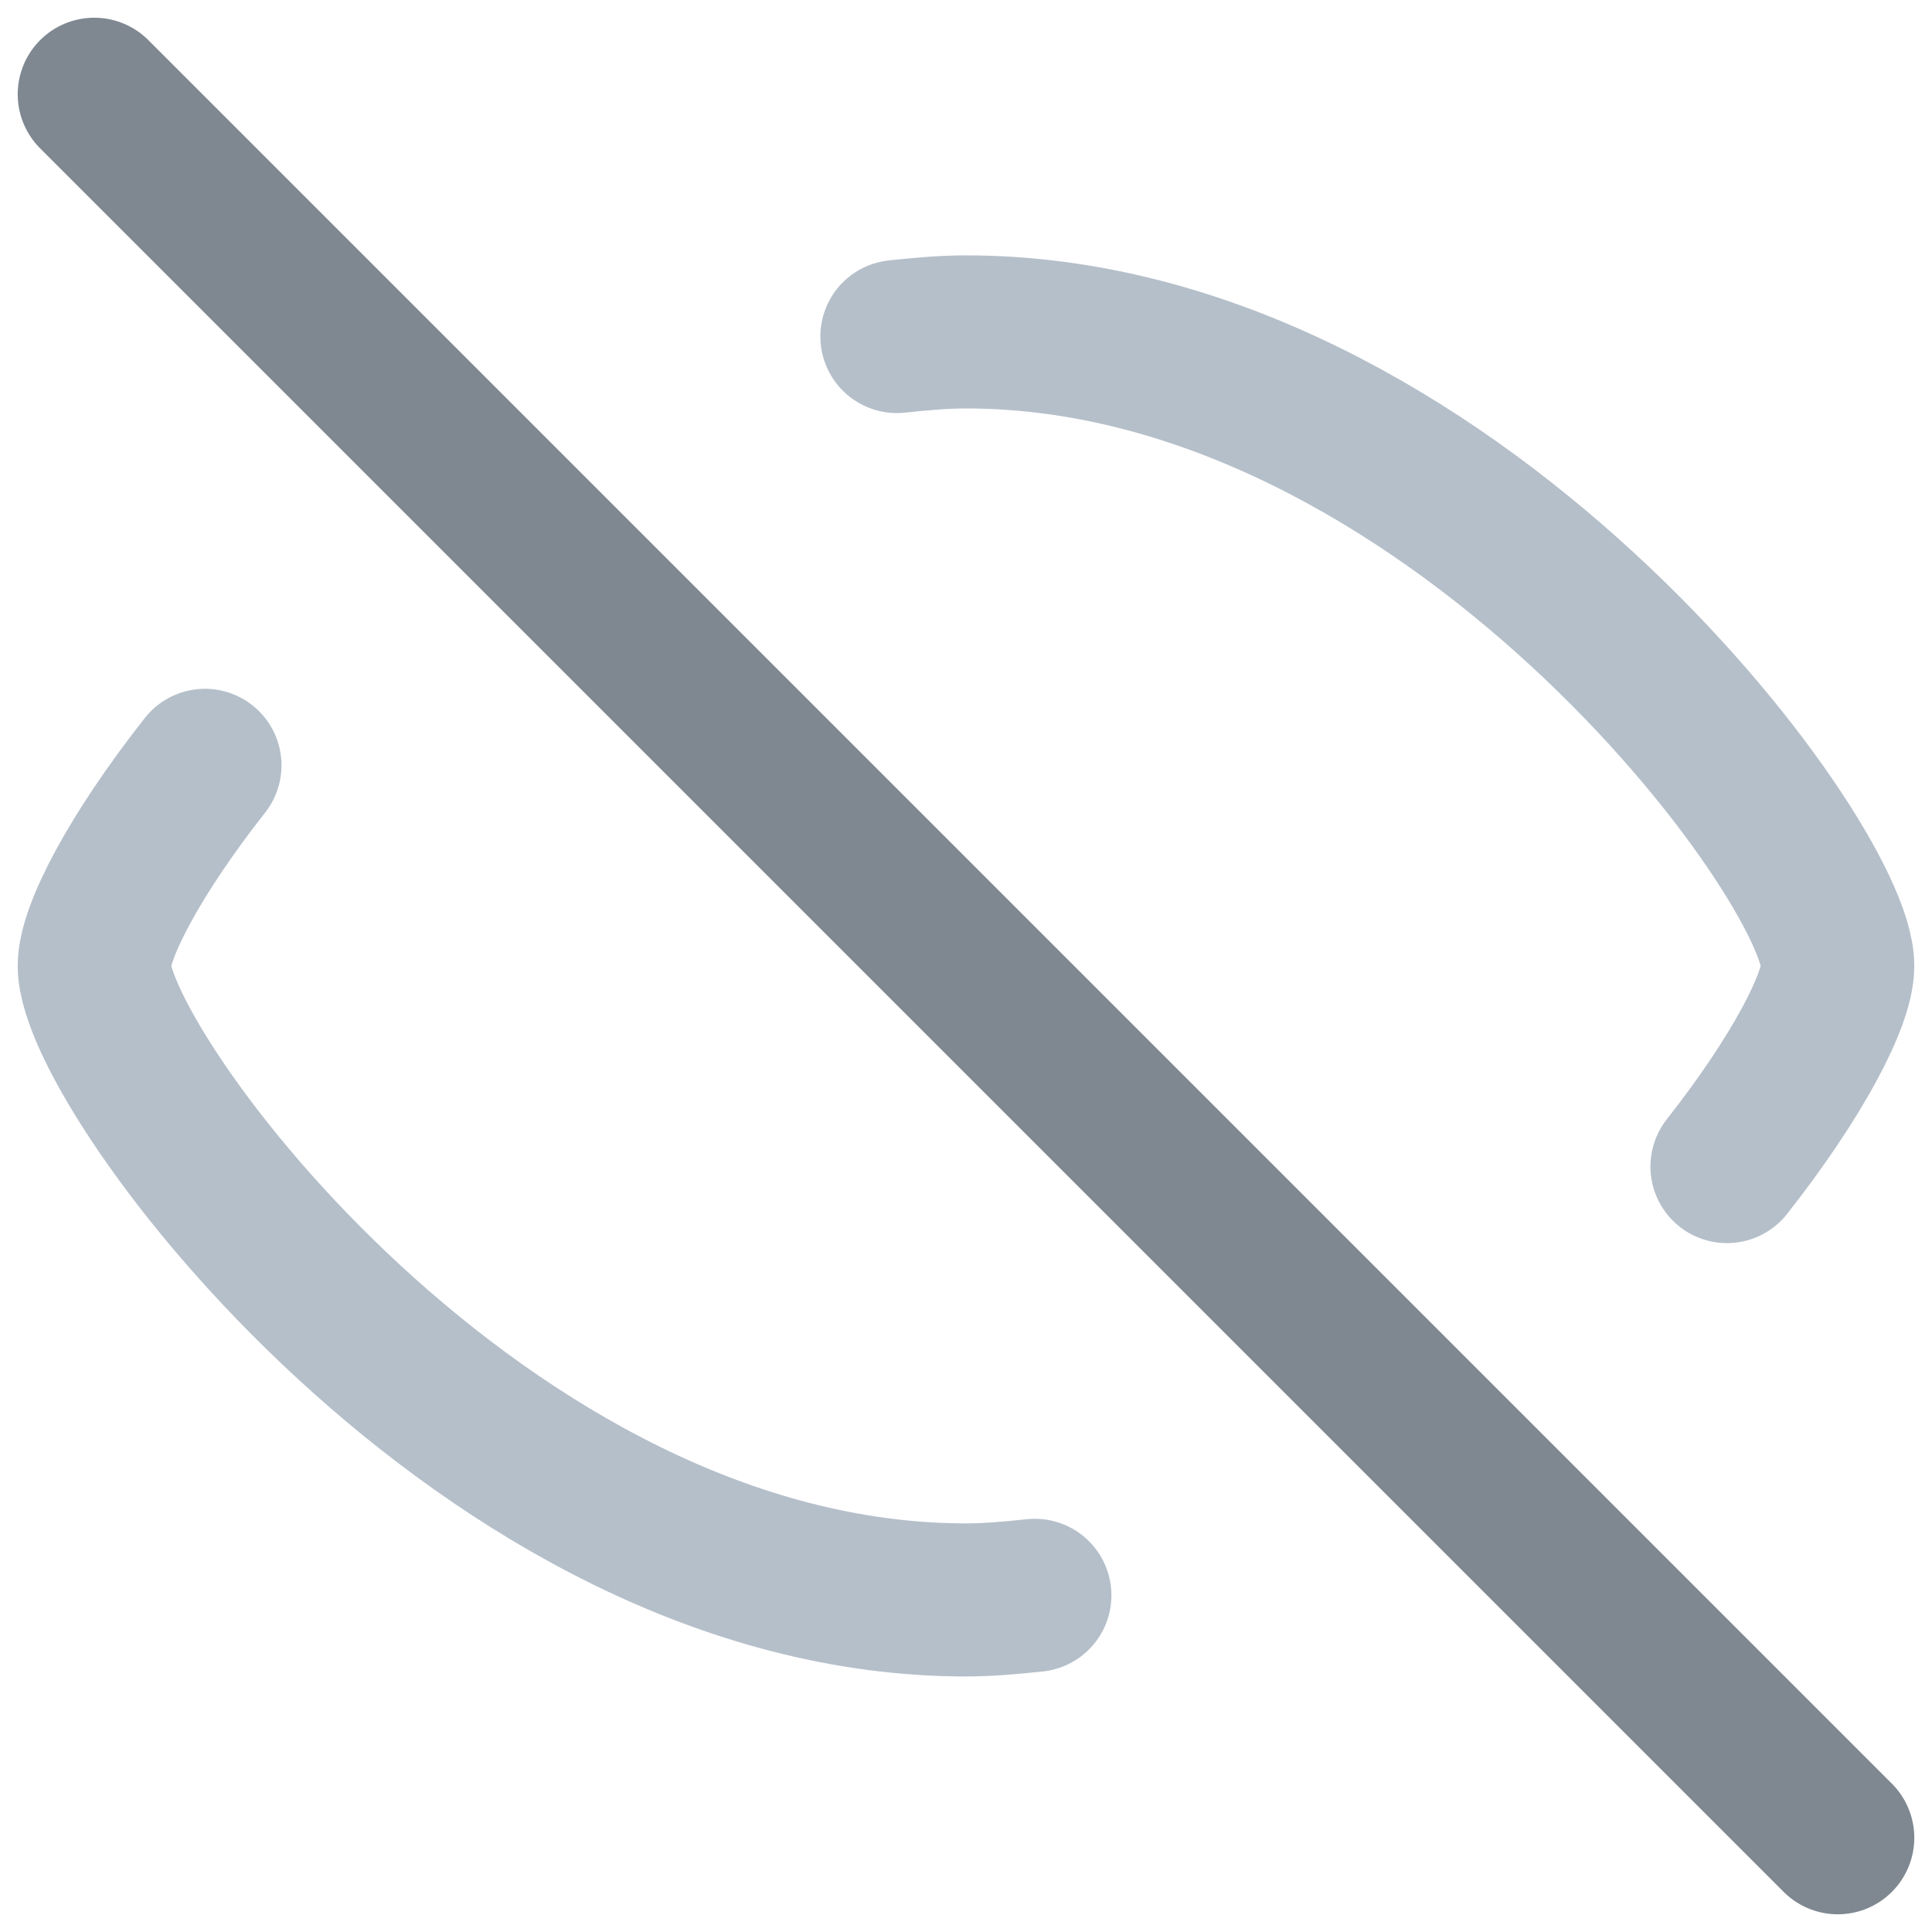 <svg xmlns="http://www.w3.org/2000/svg" width="82" height="82" viewBox="0 0 82 82">
    <g fill="none" fill-rule="evenodd" stroke-linecap="round" stroke-linejoin="round" stroke-width="6.497">
        <path stroke="#B5BFCA" d="M73.298 49.513C76.28 45.72 78 42.433 78 40.997c0-4.484-16.566-26.91-37-26.91-.989 0-1.961.095-2.933.196M8.699 32.483C5.715 36.274 4 39.557 4 40.997c0 4.483 16.566 26.909 37 26.909.986 0 1.954-.094 2.923-.195"/>
        <path stroke="#7F8891" d="M4 4l74 74"/>
    </g>
</svg>

